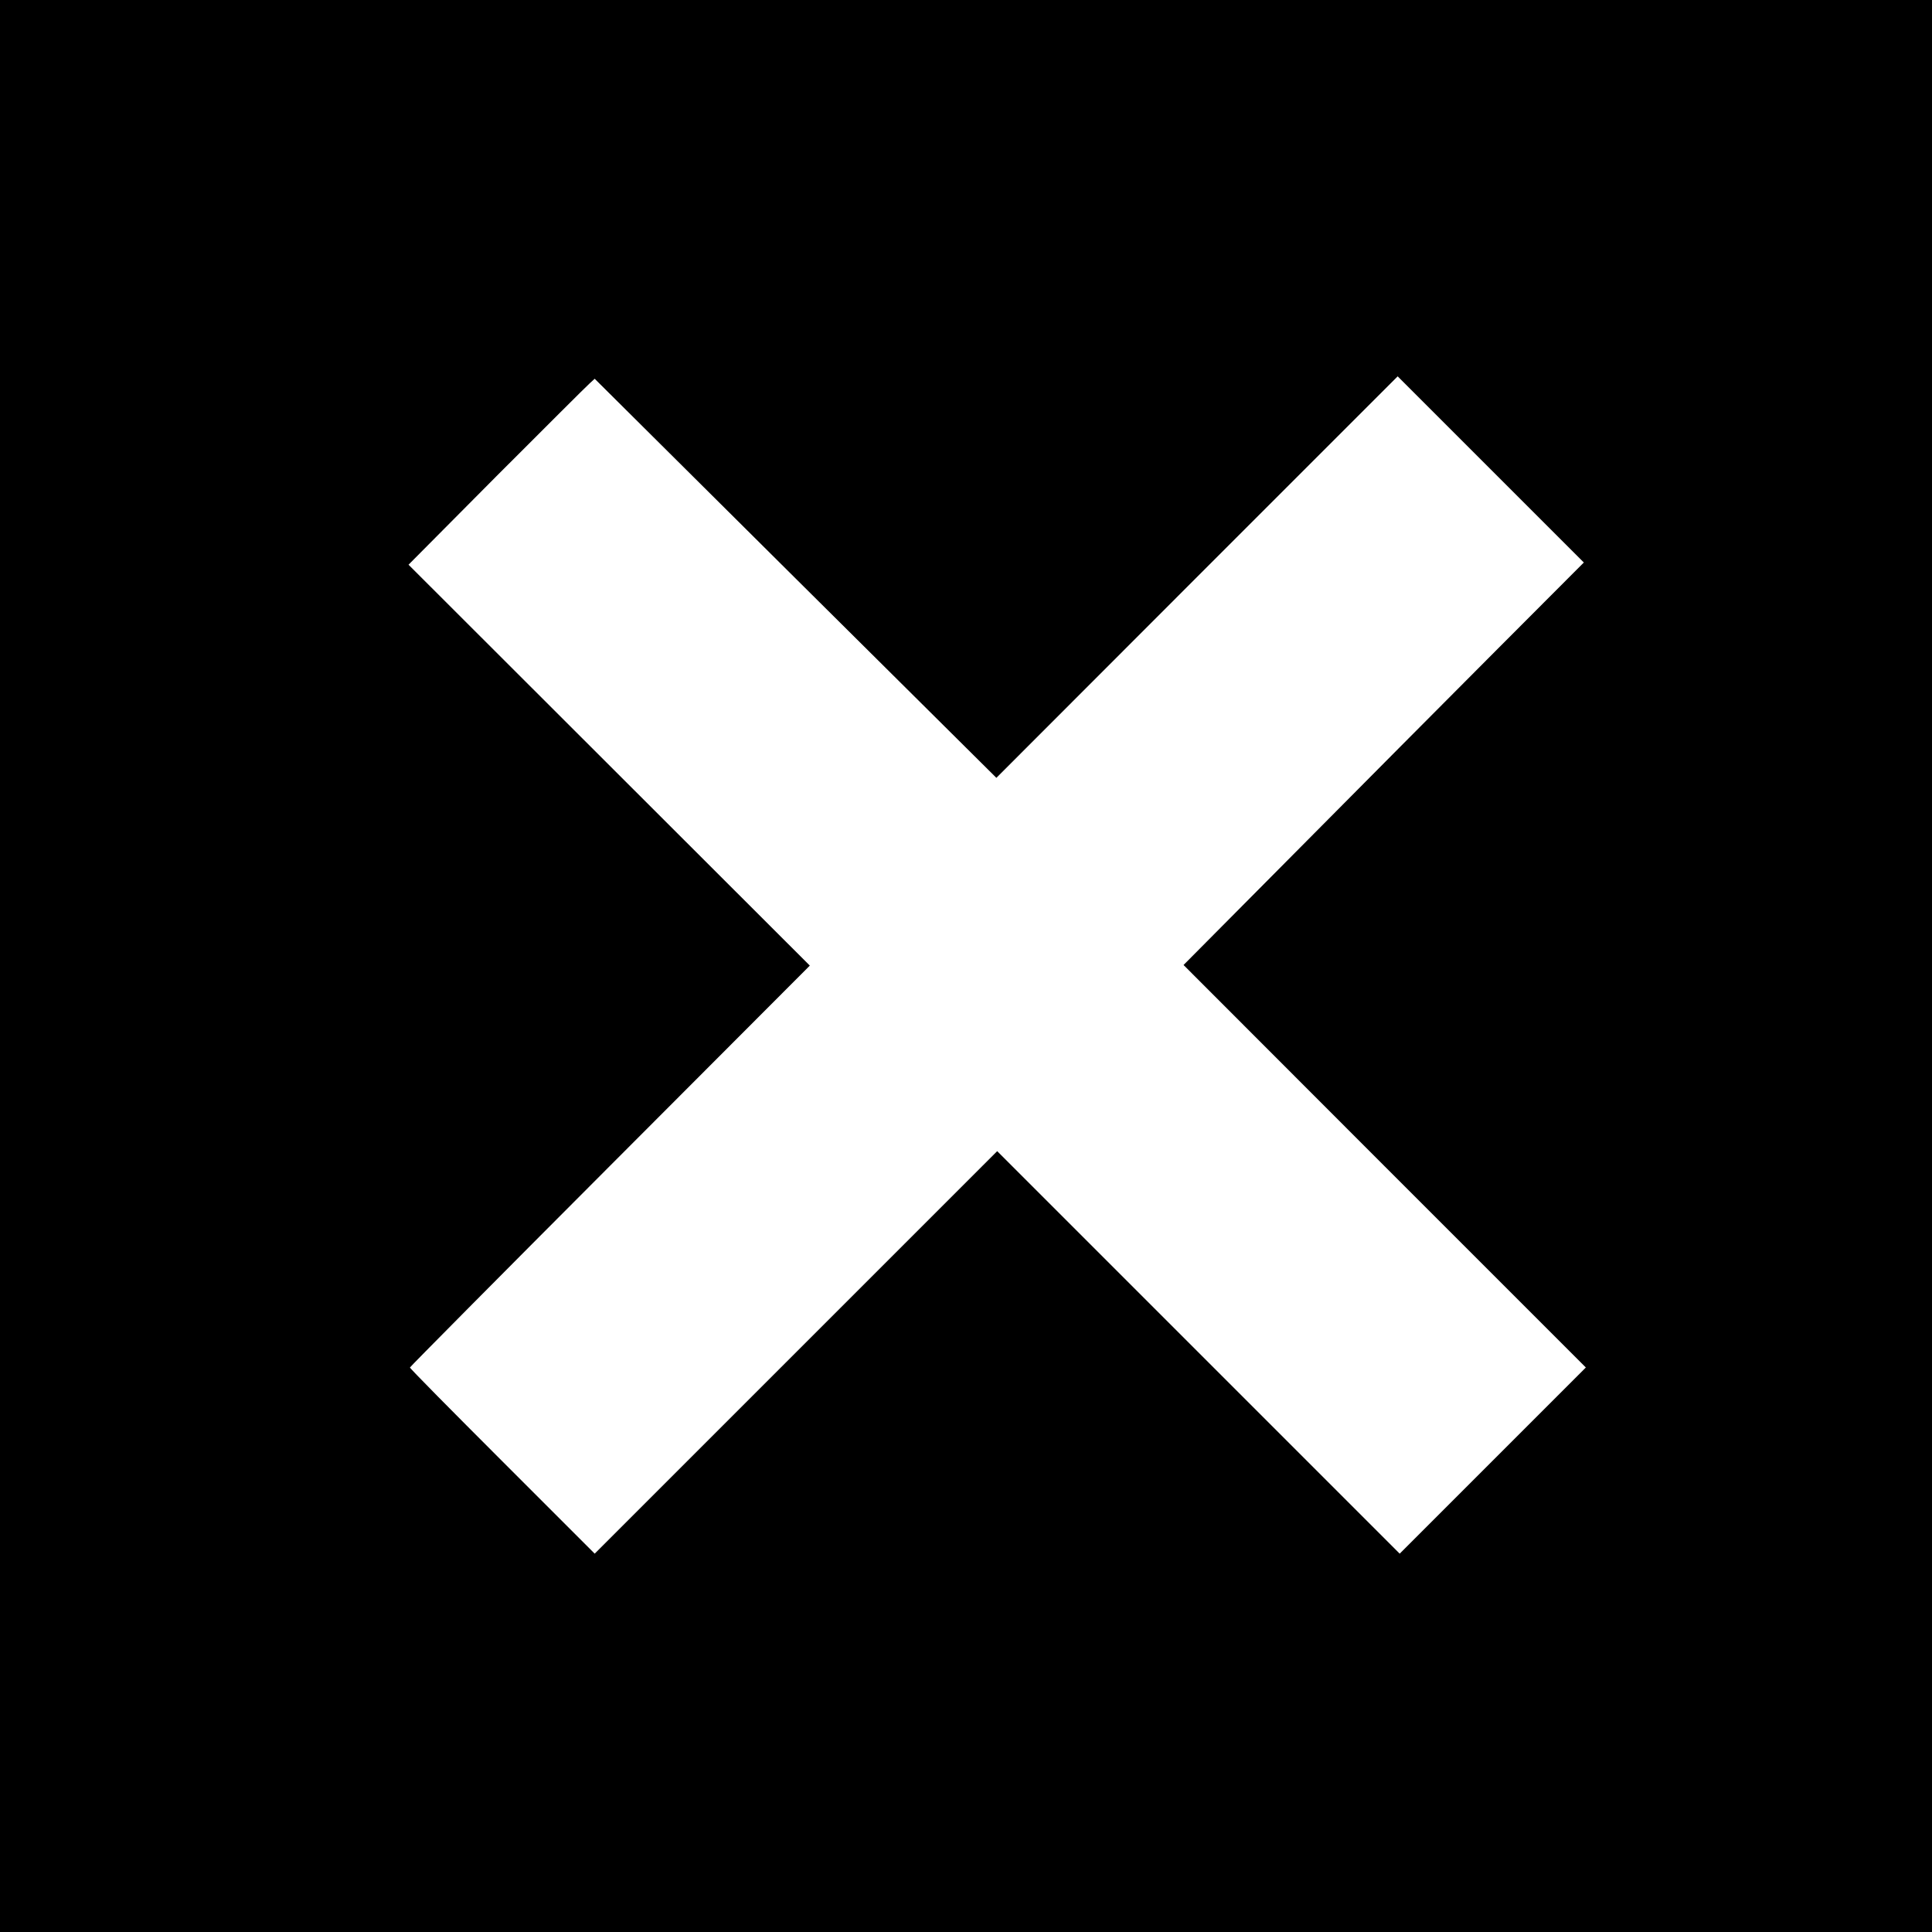 <?xml version="1.0" standalone="no"?>
<!DOCTYPE svg PUBLIC "-//W3C//DTD SVG 20010904//EN"
 "http://www.w3.org/TR/2001/REC-SVG-20010904/DTD/svg10.dtd">
<svg version="1.0" xmlns="http://www.w3.org/2000/svg"
 width="960pt" height="960pt" viewBox="0 0 960 960"
 preserveAspectRatio="xMidYMid meet">
<g transform="translate(0,960) scale(0.1,-0.1)"
fill="#000000" stroke="none">
<path d="M0 4800 l0 -4800 4800 0 4800 0 0 4800 0 4800 -4800 0 -4800 0 0
-4800z m7431 1565 c-241 -242 -689 -692 -994 -1000 l-556 -560 999 -1000 1000
-1000 -462 -462 -463 -463 -1000 1000 -1000 1000 -1000 -1000 -1000 -1000
-459 459 c-252 252 -459 461 -459 466 1 4 448 455 994 1002 l993 995 -997 996
-997 996 437 440 c241 241 449 449 463 461 l25 23 998 -992 998 -991 997 998
997 997 462 -462 463 -463 -439 -440z"/>
</g>
</svg>
